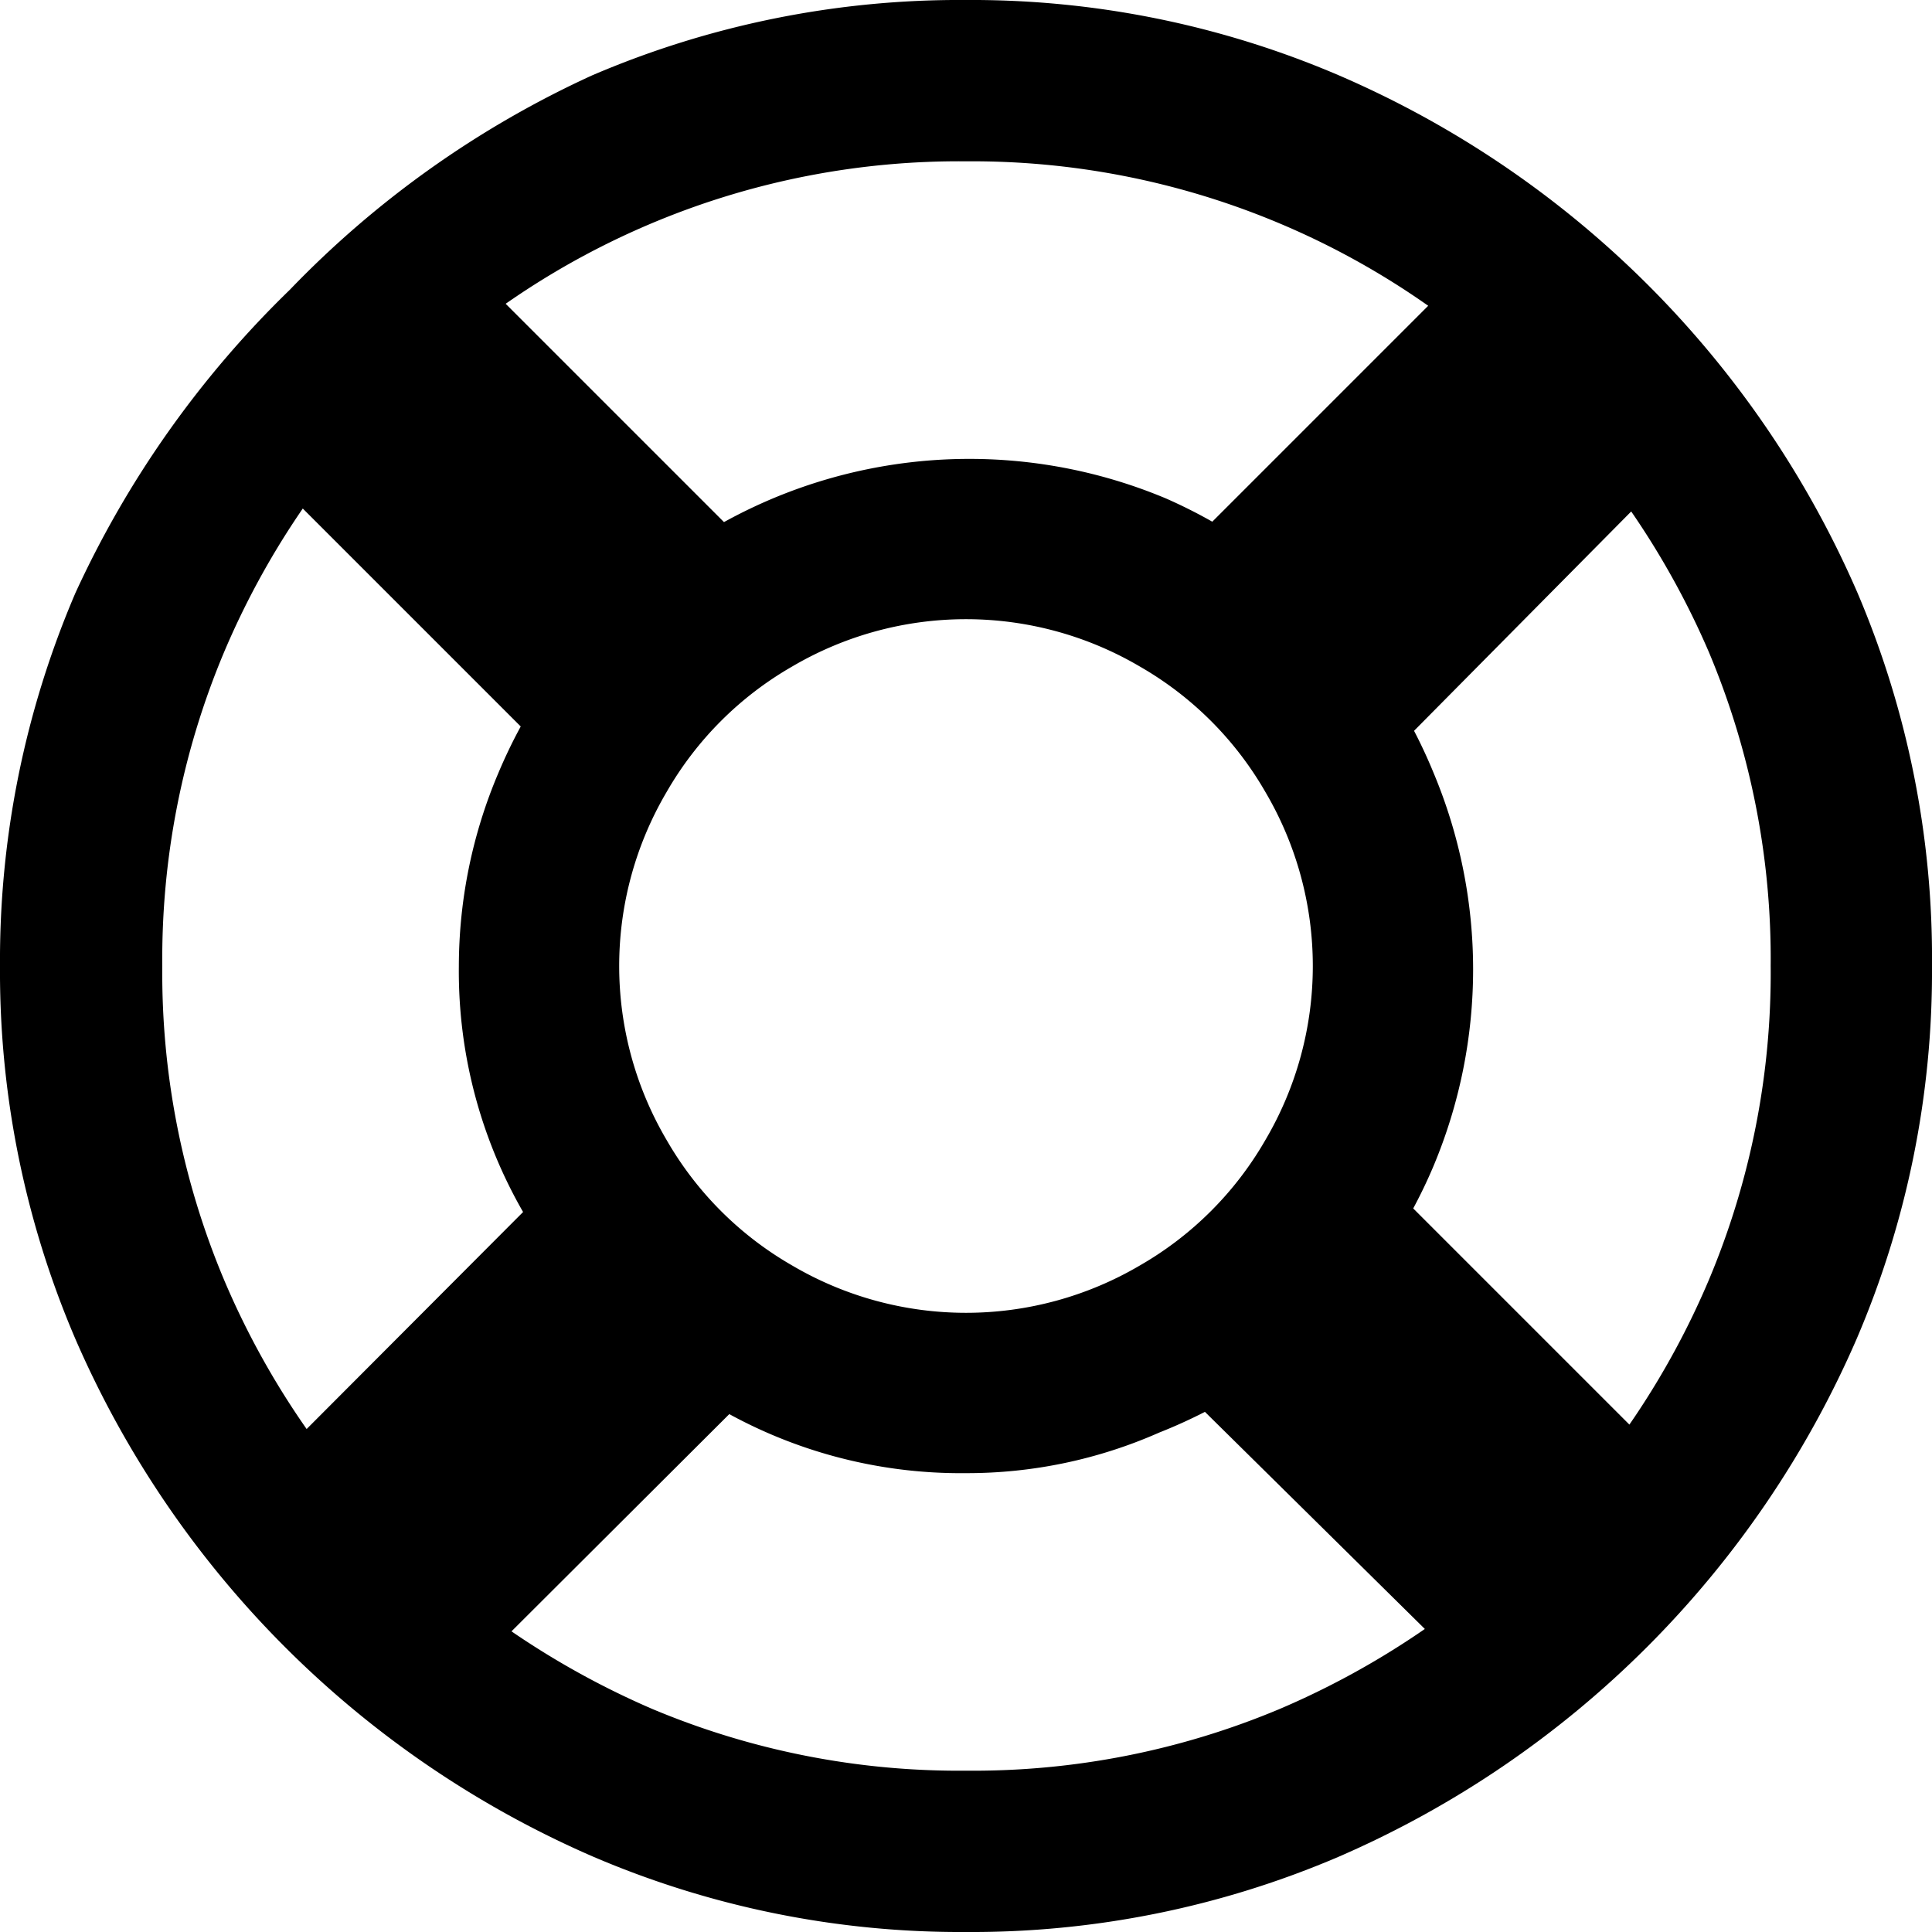<svg xmlns="http://www.w3.org/2000/svg" viewBox="0 0 20 20"><defs><style>.cls-1{fill:#000;}</style></defs><g id="Layer_2" data-name="Layer 2"><g id="Layer_4" data-name="Layer 4"><g id="Help"><path class="cls-1" d="M6.14,19.22A10.32,10.32,0,0,1,.78,13.86,9.65,9.65,0,0,1,0,10,9.65,9.65,0,0,1,.78,6.14,10.43,10.43,0,0,1,3,3,10.26,10.26,0,0,1,6.13.78,9.65,9.65,0,0,1,10,0a9.65,9.65,0,0,1,3.86.78,10.29,10.29,0,0,1,5.37,5.36A9.65,9.65,0,0,1,20,10a9.65,9.65,0,0,1-.78,3.86,10.32,10.32,0,0,1-5.36,5.36A9.65,9.65,0,0,1,10,20,9.65,9.65,0,0,1,6.14,19.22Zm7.11-1.53a8.53,8.53,0,0,0,2.66-1.79,8.41,8.41,0,0,0,1.78-2.65A8.19,8.19,0,0,0,18.33,10a8.19,8.19,0,0,0-.64-3.25,8.46,8.46,0,0,0-1.8-2.65A8.2,8.2,0,0,0,10,1.67,8.2,8.2,0,0,0,4.1,4.1,8.41,8.41,0,0,0,2.32,6.75,8.19,8.19,0,0,0,1.68,10a8.19,8.19,0,0,0,.64,3.25A8.41,8.41,0,0,0,4.1,15.9a8.61,8.61,0,0,0,2.65,1.79,8.19,8.19,0,0,0,3.25.64A8.19,8.19,0,0,0,13.25,17.69ZM4.2,2.11l4,4L6.08,8.21l-4-4Zm1.88,9.77L8.19,14l-3.9,3.89-2.1-2.11Zm1.28,2.65a5.35,5.35,0,0,1-1.89-1.89A5,5,0,0,1,4.75,10a5.13,5.13,0,0,1,.41-2A5.32,5.32,0,0,1,8,5.16a5.26,5.26,0,0,1,4.07,0A5.3,5.3,0,0,1,14.84,8a5.26,5.26,0,0,1,0,4.07,5.19,5.19,0,0,1-1.13,1.67A5.35,5.35,0,0,1,12,14.83a4.92,4.92,0,0,1-2,.42A5,5,0,0,1,7.36,14.53ZM11.8,13.1a3.52,3.52,0,0,0,1.3-1.3,3.55,3.55,0,0,0,0-3.6,3.52,3.52,0,0,0-1.3-1.3,3.55,3.55,0,0,0-3.6,0A3.52,3.52,0,0,0,6.9,8.2a3.55,3.55,0,0,0,0,3.6,3.52,3.52,0,0,0,1.3,1.3,3.55,3.55,0,0,0,3.6,0ZM14,8.21,11.85,6.1l4-4,2.11,2.11Zm1.77,9.66L11.85,14,14,11.88l3.87,3.87Z"/></g></g></g></svg>
